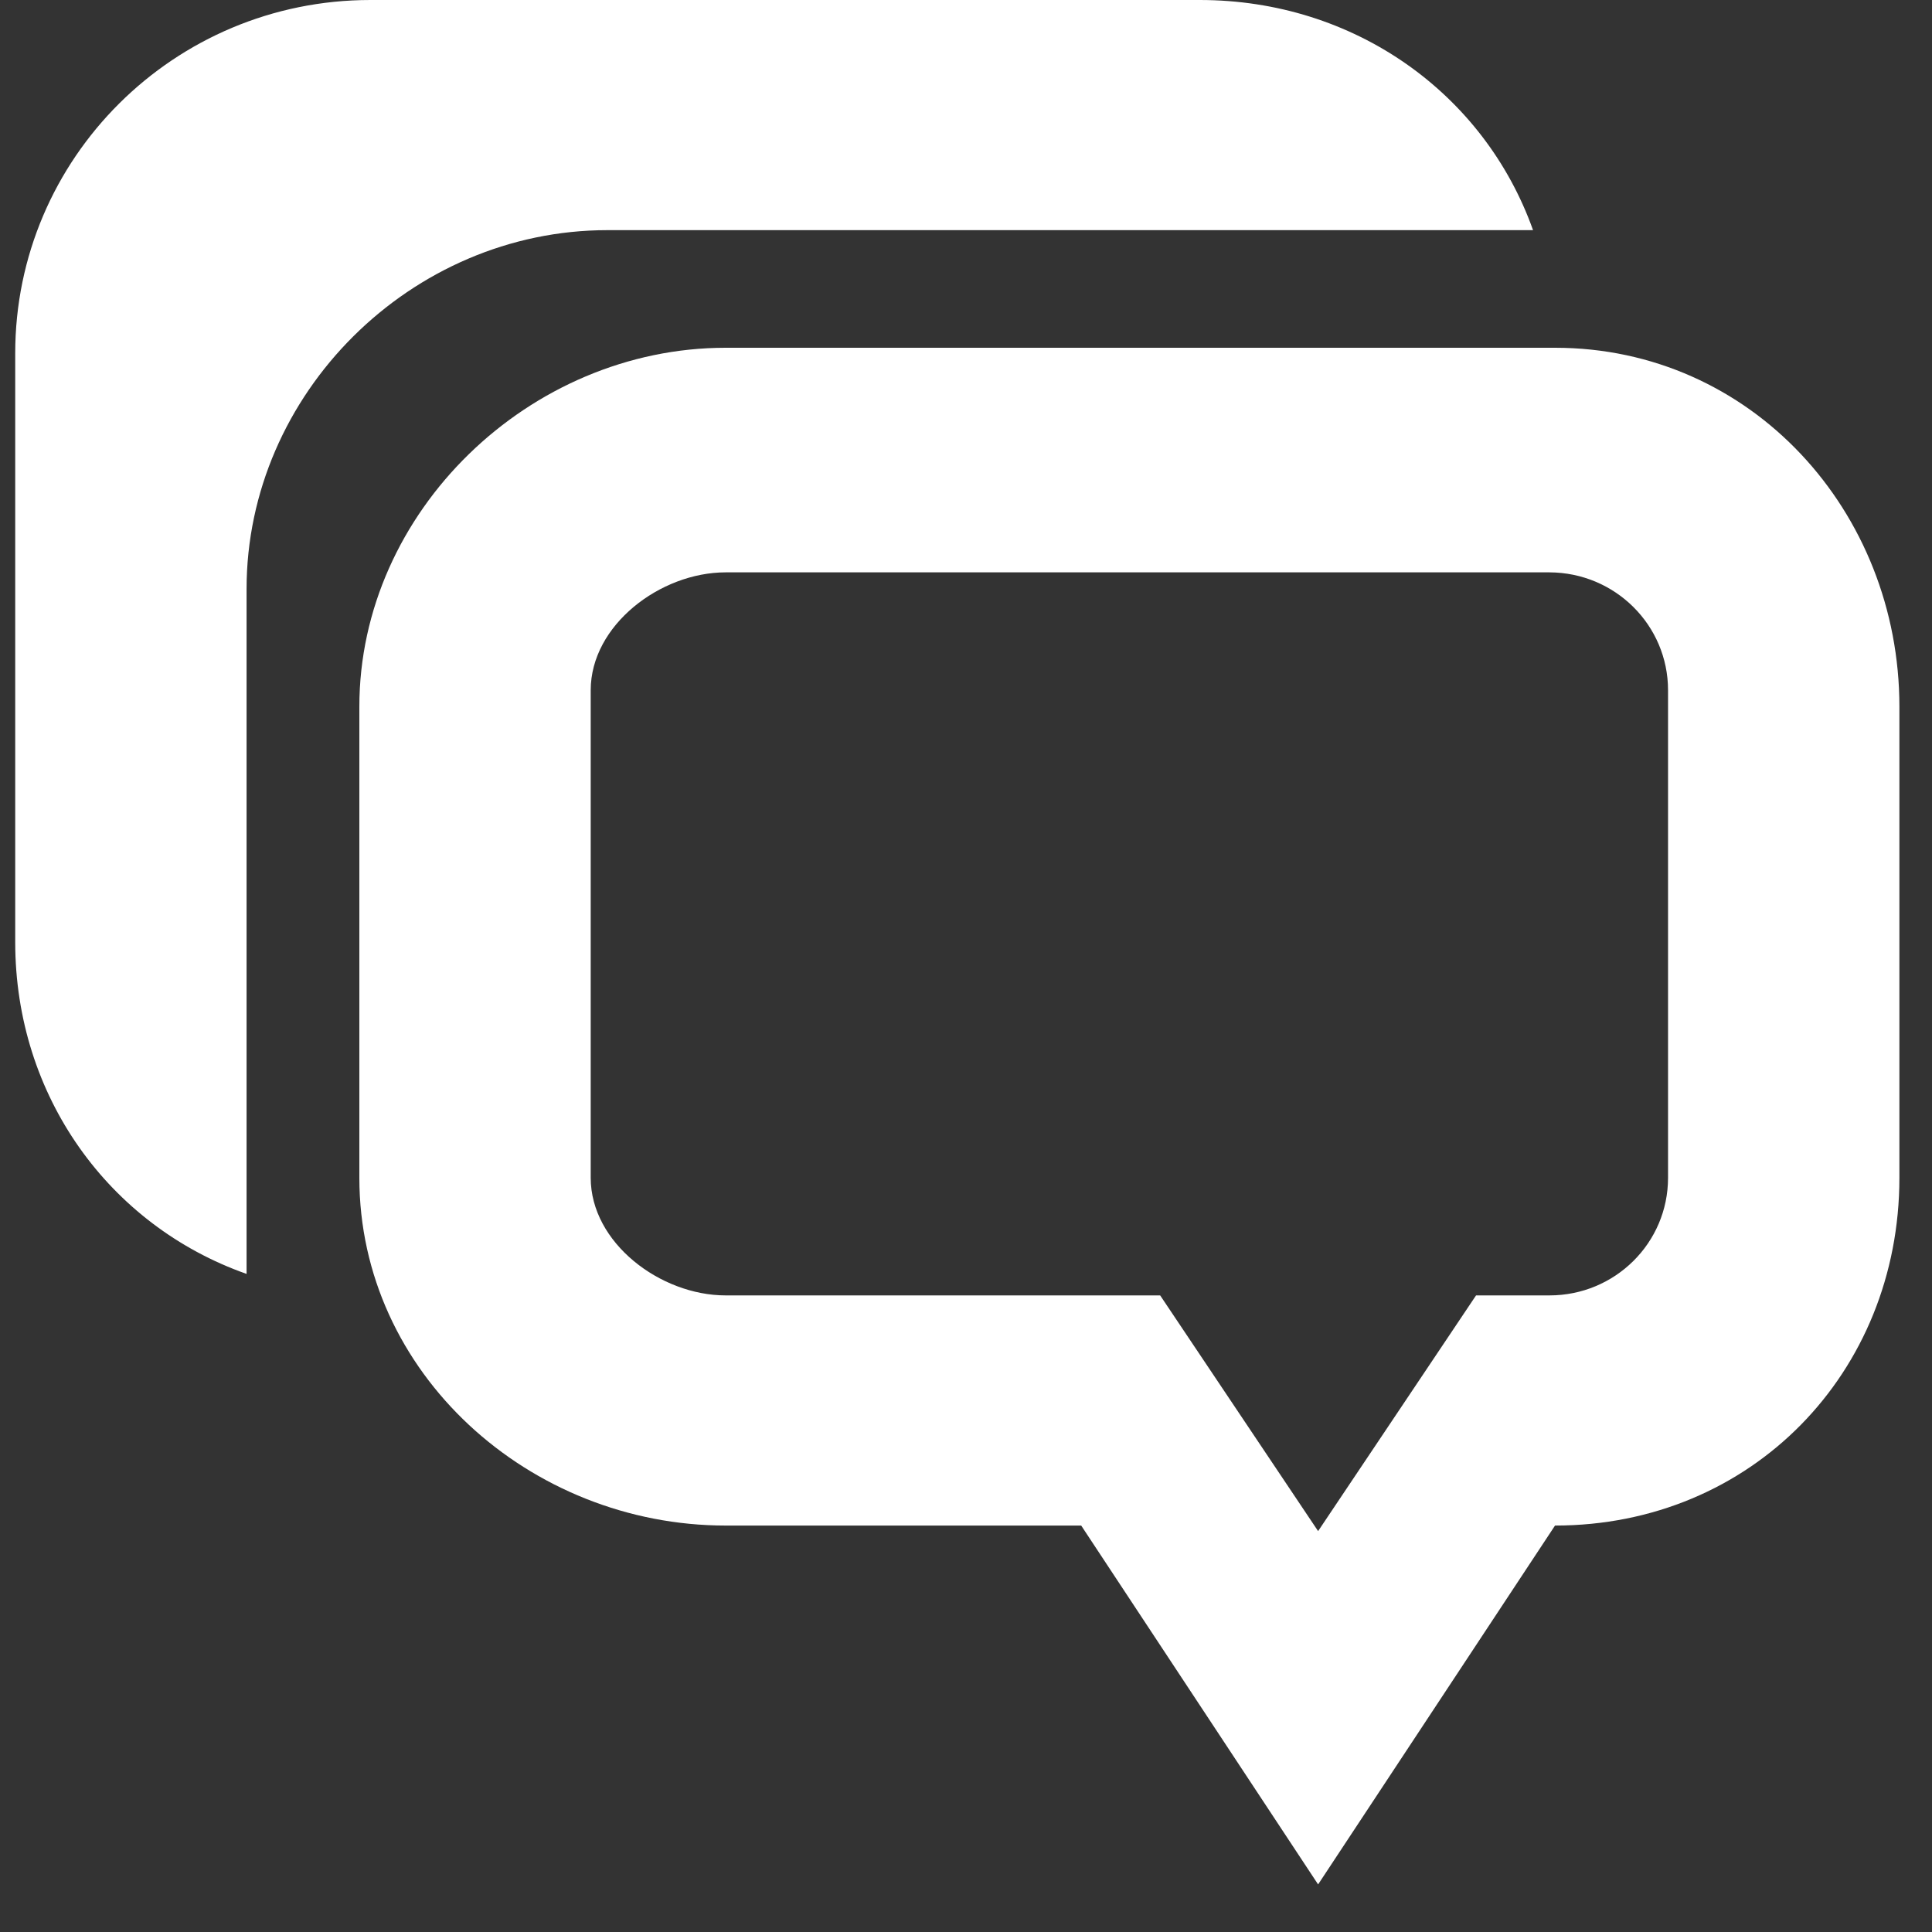 <?xml version="1.0" encoding="utf-8"?>
<!-- Generator: Adobe Illustrator 15.0.0, SVG Export Plug-In . SVG Version: 6.00 Build 0)  -->
<!DOCTYPE svg PUBLIC "-//W3C//DTD SVG 1.1//EN" "http://www.w3.org/Graphics/SVG/1.1/DTD/svg11.dtd">
<svg version="1.1" id="图层_1" xmlns="http://www.w3.org/2000/svg" xmlns:xlink="http://www.w3.org/1999/xlink" x="0px" y="0px"
	 width="8px" height="8px" viewBox="0 0 8 8" enable-background="new 0 0 8 8" xml:space="preserve">
<rect x="0" y="0" width="8" height="8" fill="#333333" stroke="none"/>
<path fill-rule="evenodd" clip-rule="evenodd" fill="#FFFFFF" d="M1.021,5.275V2.439c0-0.809,0.681-1.486,1.494-1.486h3.833
	C6.146,0.386,5.607,0,4.968,0H1.534C0.721,0,0.063,0.655,0.063,1.463v2.438C0.063,4.538,0.451,5.074,1.021,5.275z M1.488,2.926
	v1.951c0,0.809,0.705,1.44,1.517,1.44h1.472l0.981,1.486l0.981-1.486c0.813,0,1.426-0.632,1.426-1.44V2.926
	c0-0.808-0.613-1.486-1.426-1.486H3.005C2.193,1.44,1.488,2.118,1.488,2.926z M6.907,2.858v2.019c0,0.27-0.22,0.487-0.491,0.487
	H6.112L5.458,6.34L4.804,5.364H3.005c-0.271,0-0.559-0.218-0.559-0.487V2.858c0-0.269,0.288-0.488,0.559-0.488h3.411
	C6.688,2.371,6.907,2.589,6.907,2.858z"/>
</svg>
